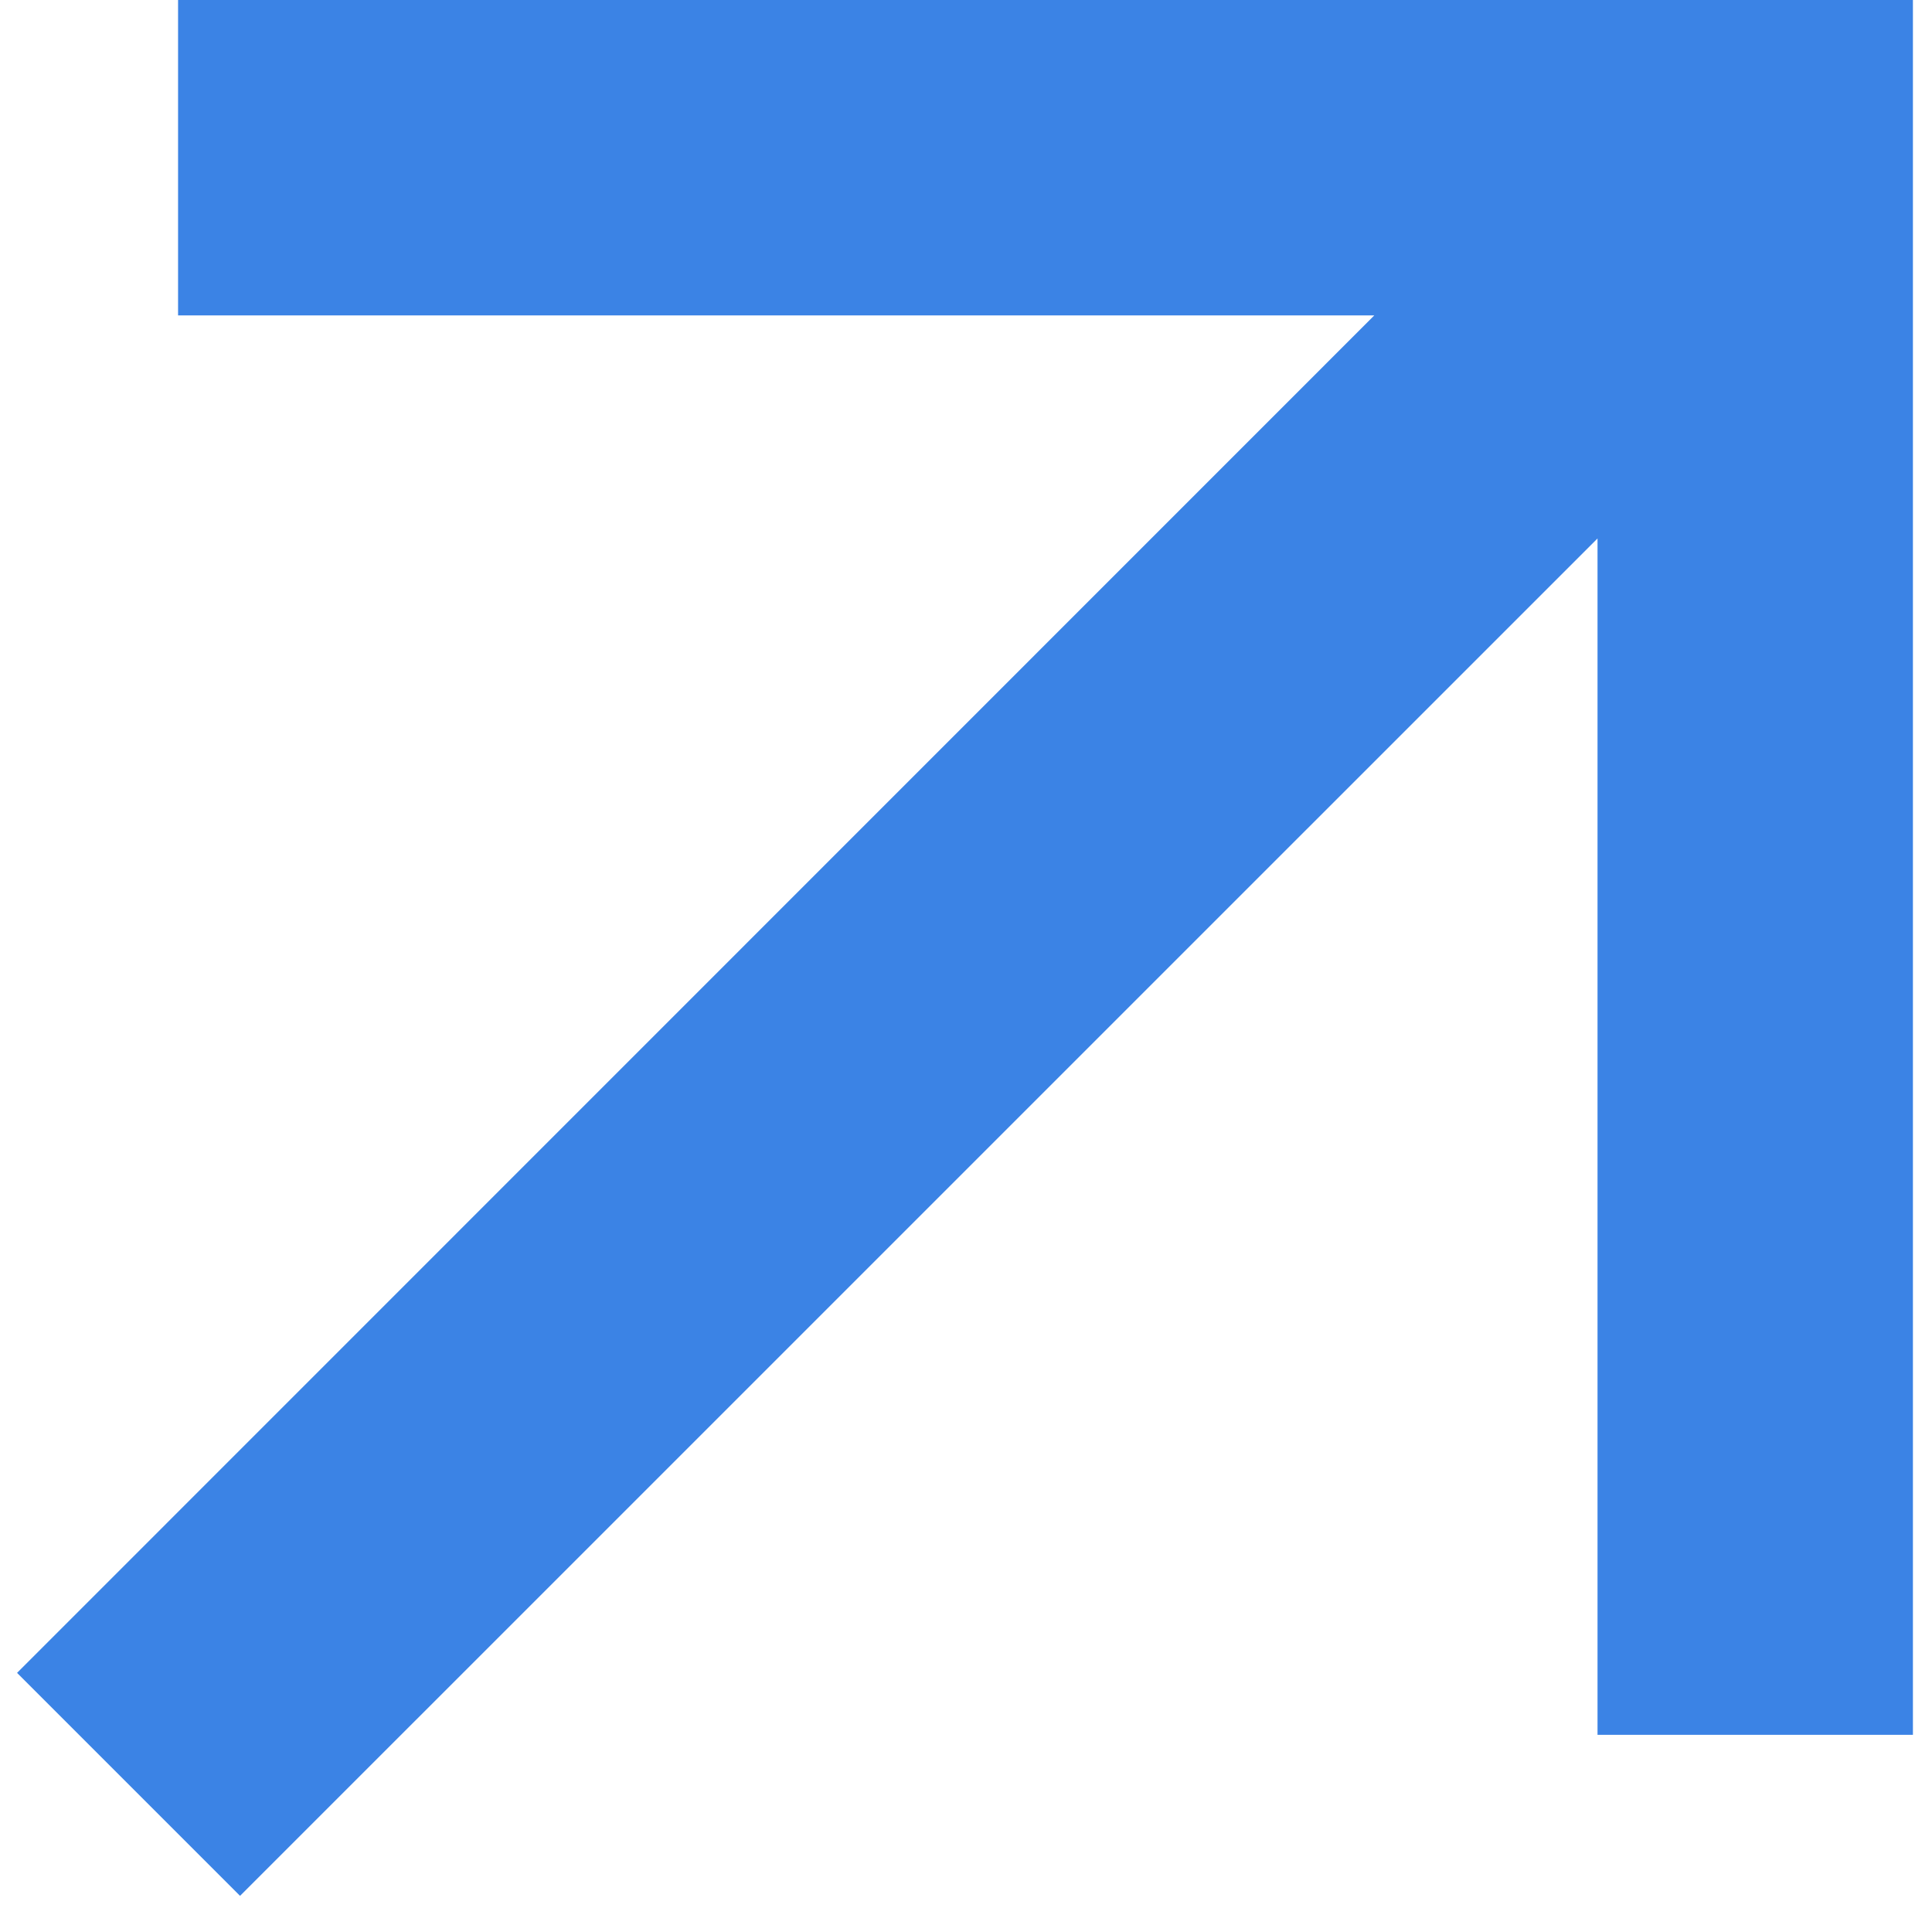 <svg width="24" height="24" viewBox="0 0 24 24" fill="none" xmlns="http://www.w3.org/2000/svg">
<path d="M19.845 6.689L2.982 23.551L0.212 20.781L17.072 3.918H2.212V0H23.763V21.551H19.845V6.689Z" fill="#3B83E5"/>
</svg>
